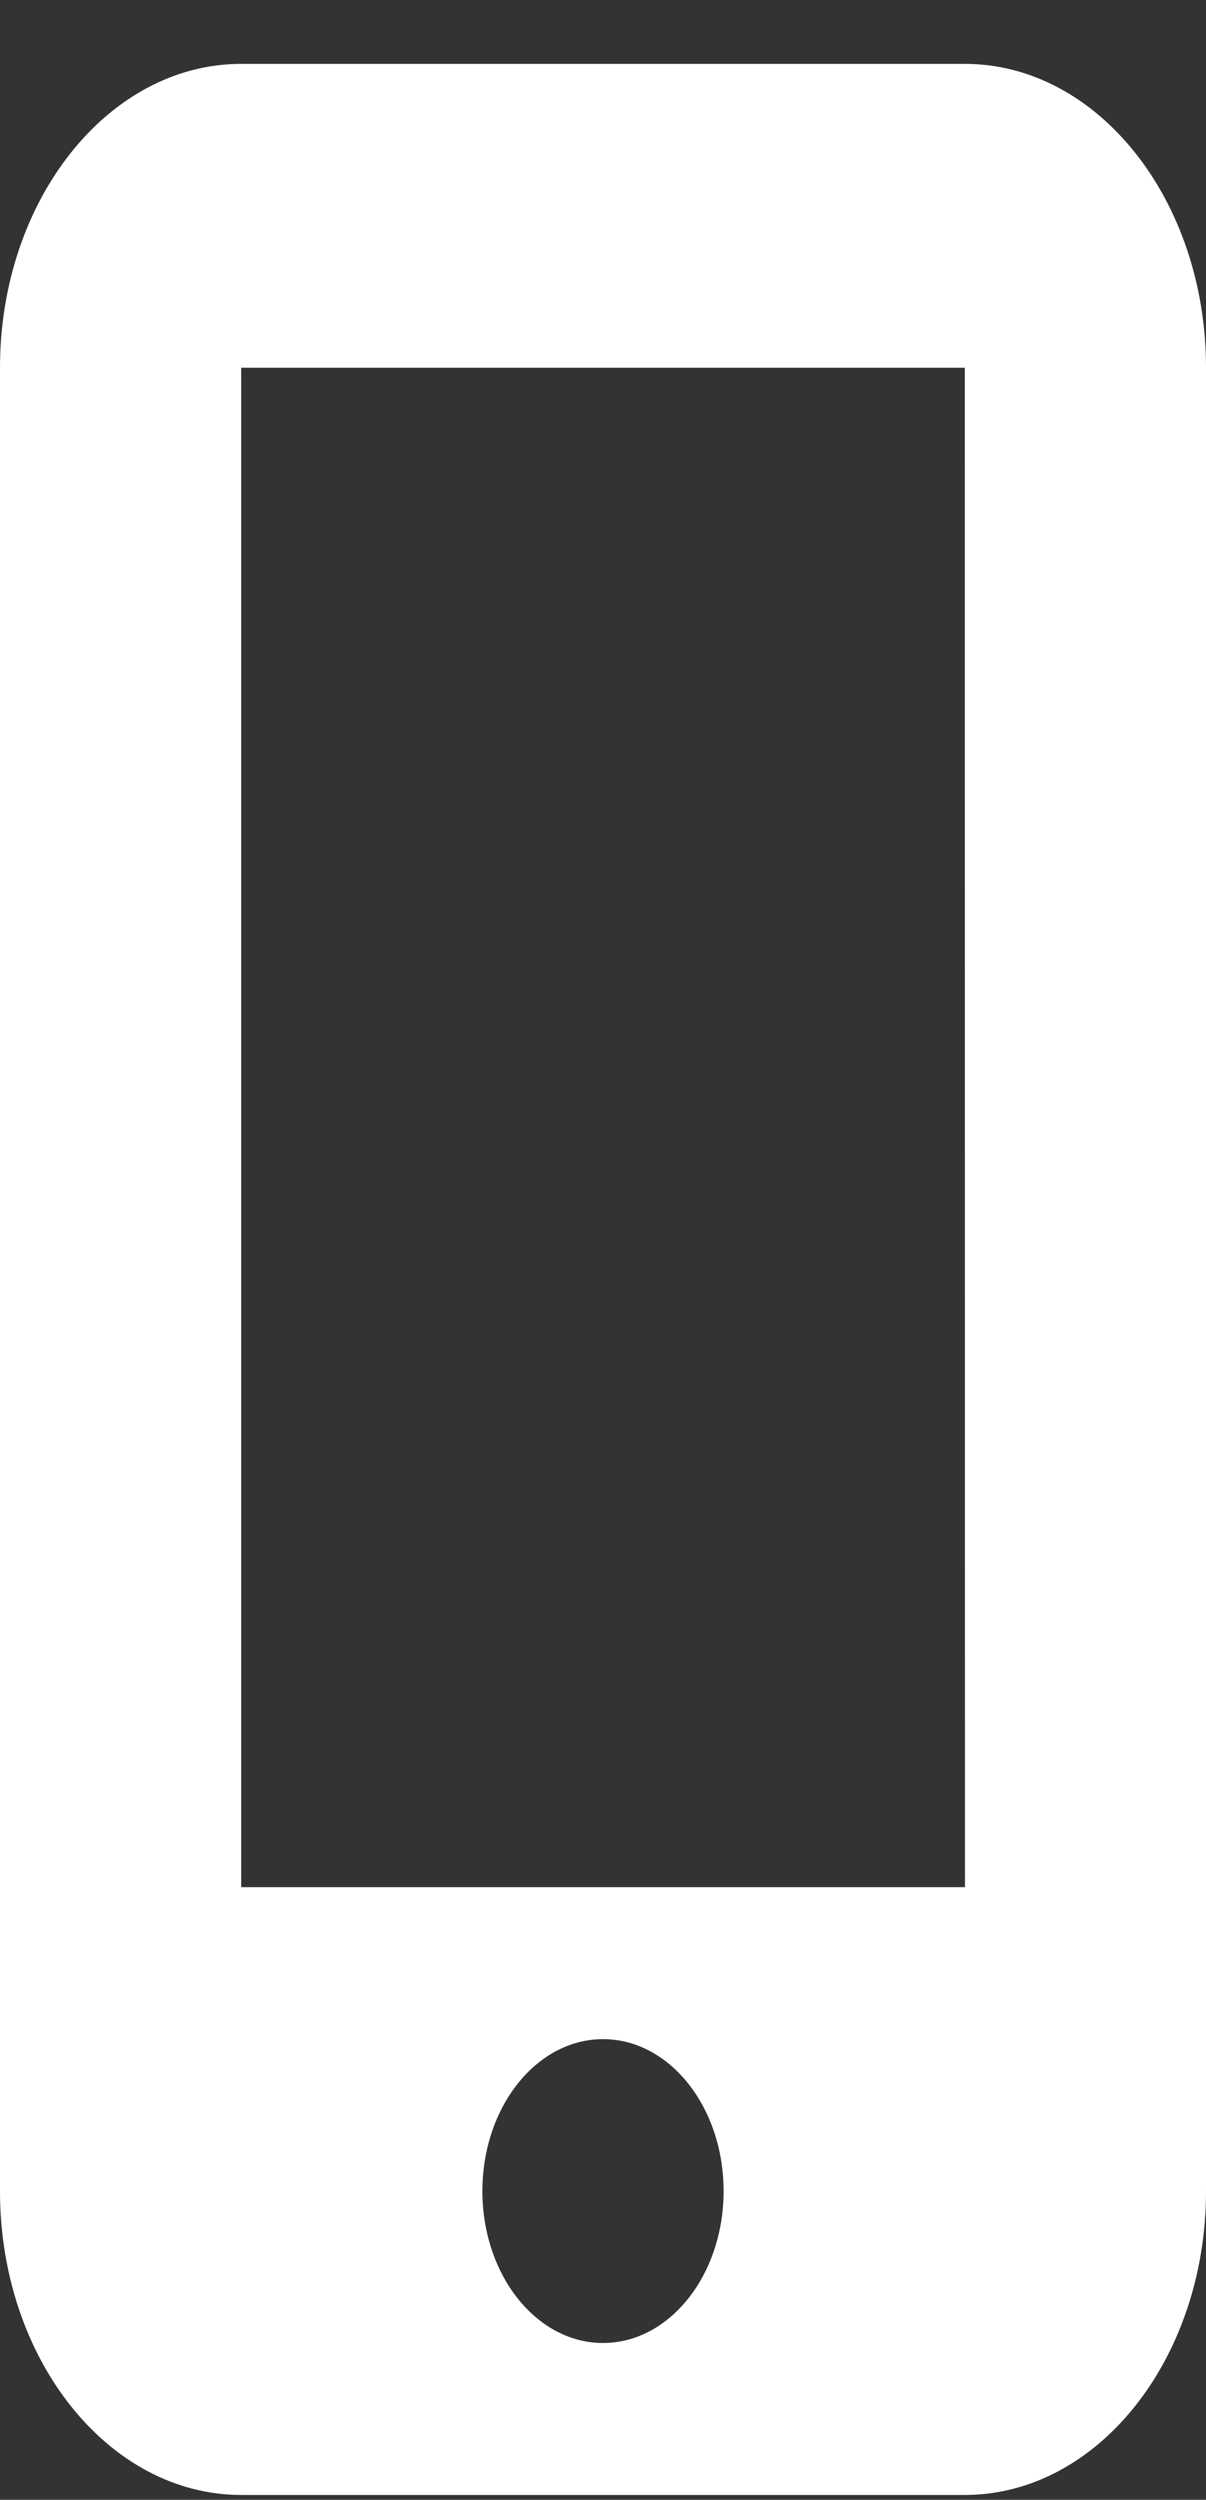 <svg width="14" height="29" viewBox="0 0 14 29" fill="none" xmlns="http://www.w3.org/2000/svg">
<rect x="0" y="0" width="14" height="29" fill="#333333" stroke="none"/>
<path d="M11.2 0.741H2.8C1.256 0.741 0 2.322 0 4.266V25.419C0 27.363 1.256 28.944 2.8 28.944H11.2C12.744 28.944 14 27.363 14 25.419V4.266C14 2.322 12.744 0.741 11.2 0.741ZM7 27.181C6.227 27.181 5.6 26.392 5.6 25.419C5.6 24.445 6.227 23.656 7 23.656C7.773 23.656 8.4 24.445 8.4 25.419C8.4 26.392 7.773 27.181 7 27.181ZM2.8 21.893V4.266H11.2L11.202 21.893H2.8Z" fill="white"/>
</svg>

